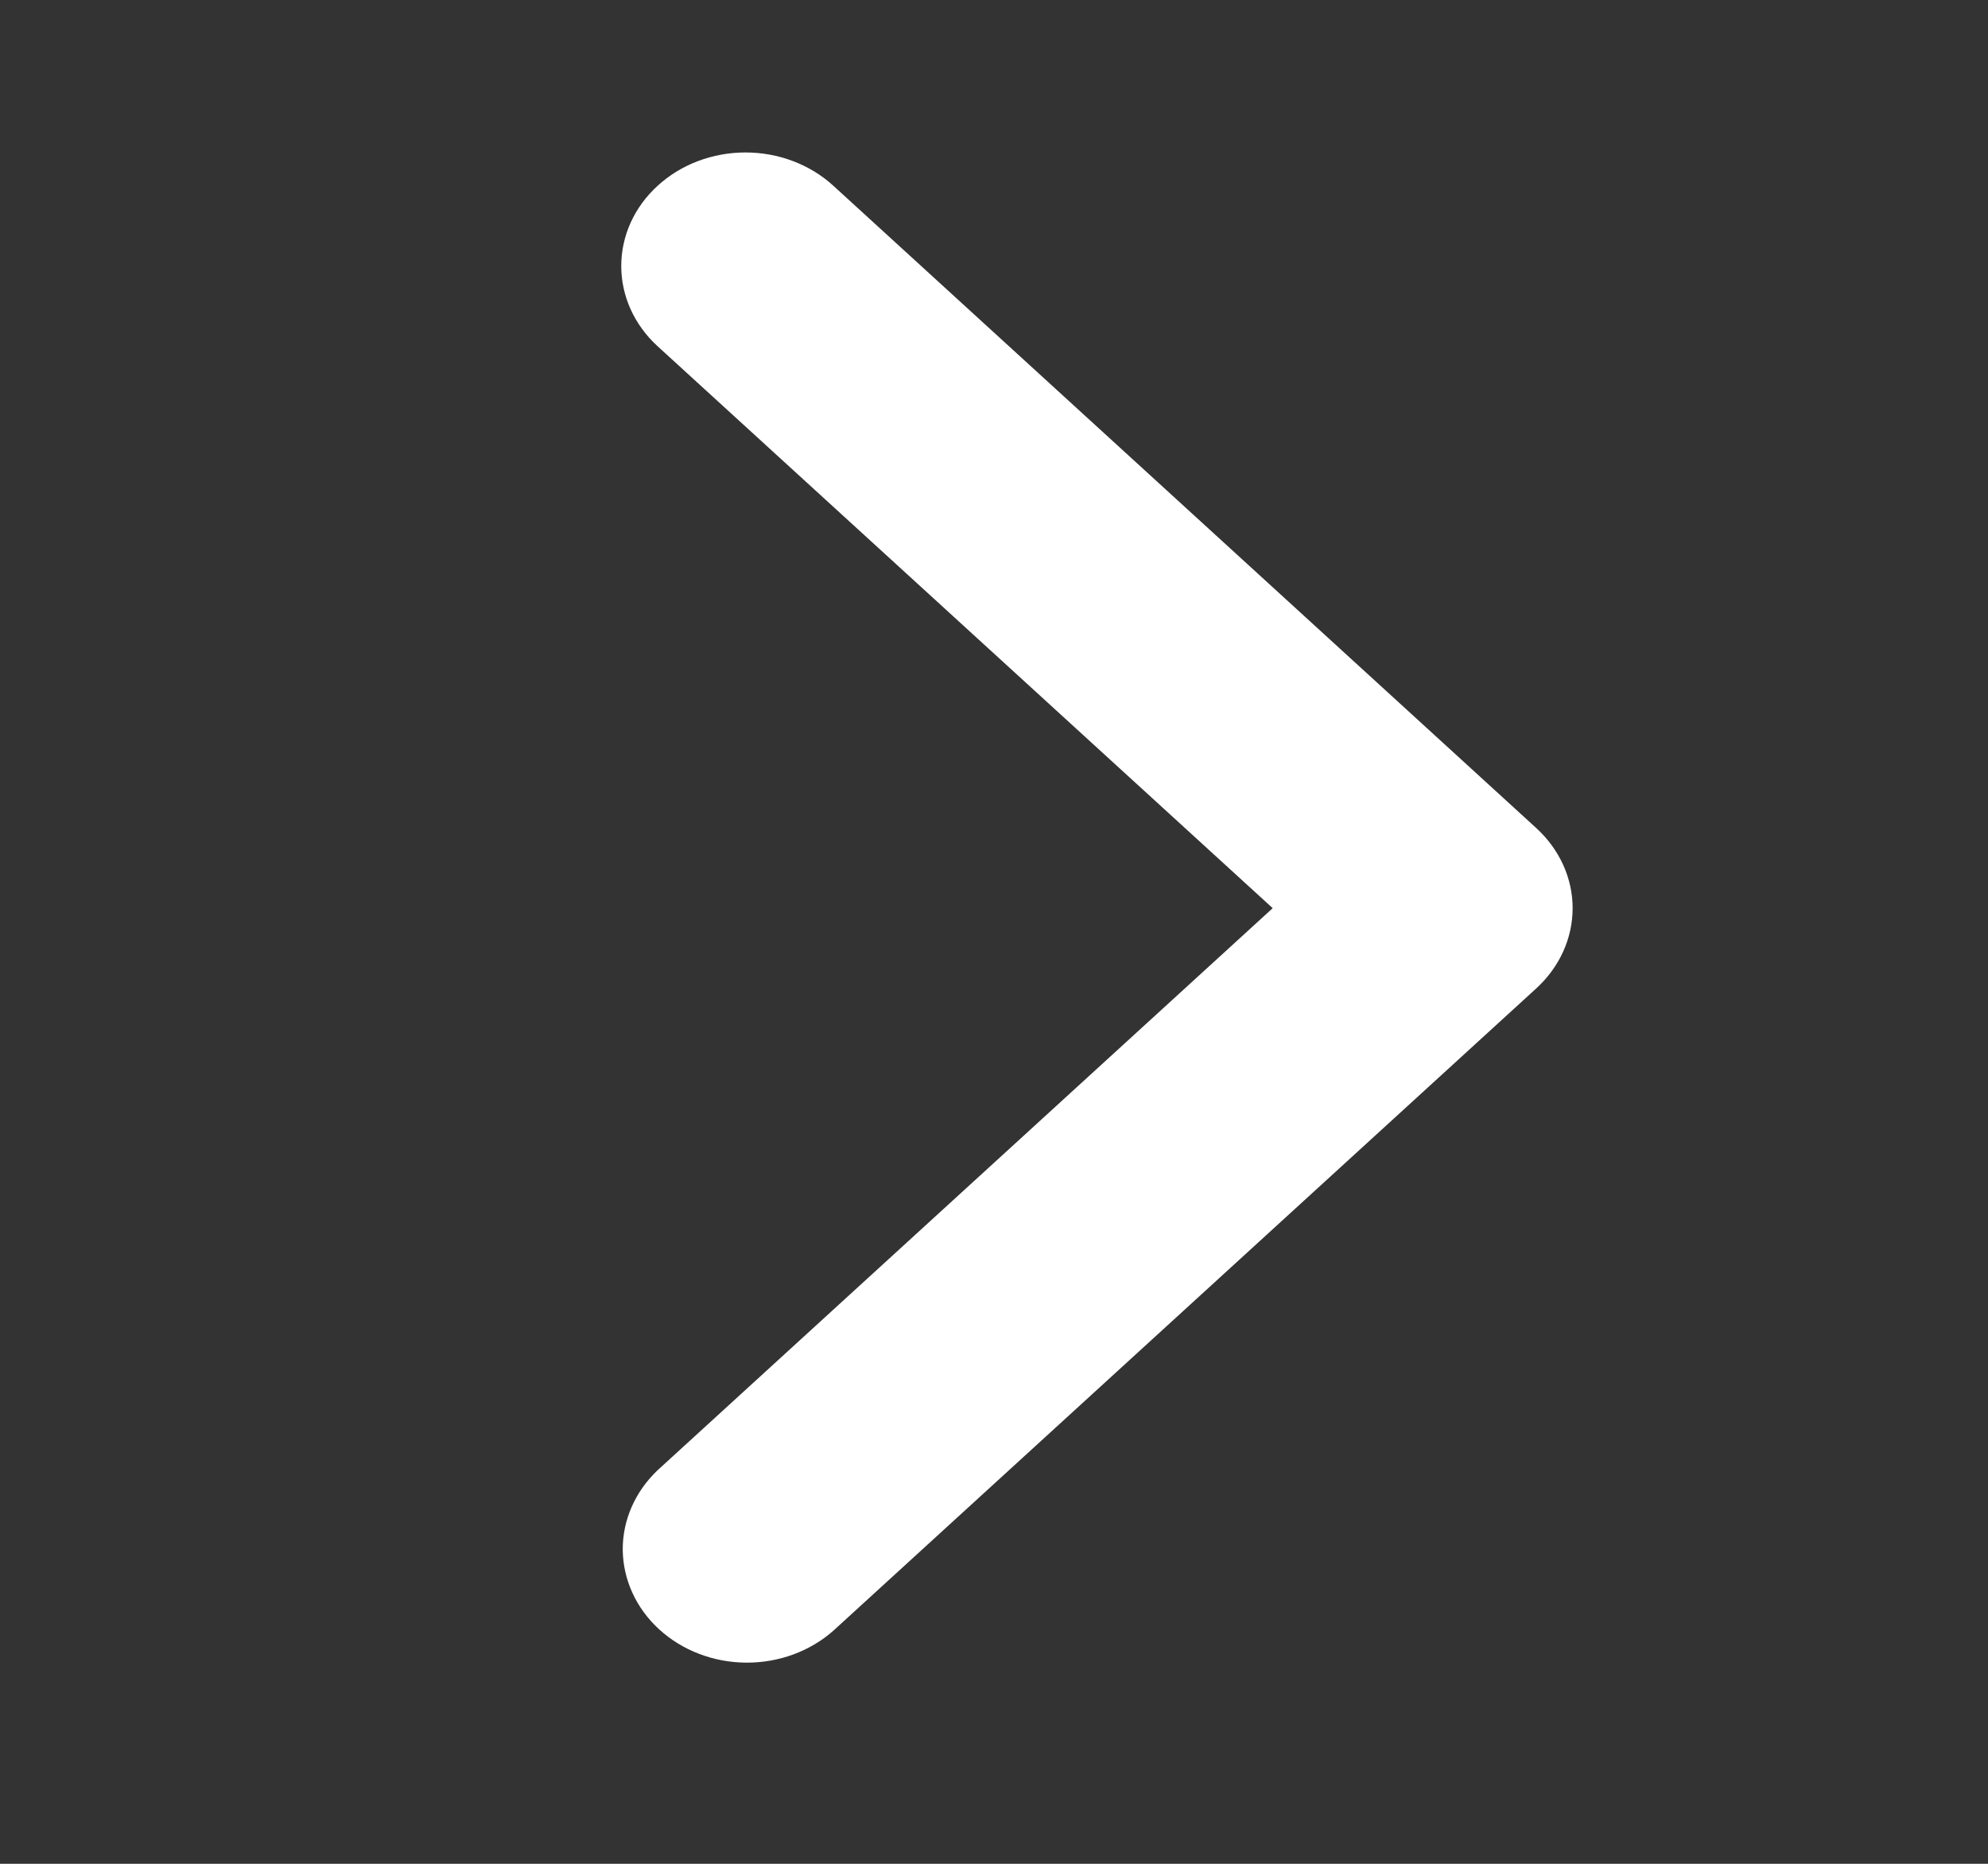 <svg width="16" height="15" viewBox="0 0 16 15" fill="none" xmlns="http://www.w3.org/2000/svg">
<rect x="0" y="0" width="16" height="15" fill="#333333" stroke="none"/>
<path d="M5.293 1.495C5.105 1.666 5 1.898 5 2.141C5 2.383 5.105 2.615 5.293 2.787L10.243 7.309L5.293 11.832C5.111 12.005 5.01 12.235 5.012 12.475C5.015 12.714 5.12 12.944 5.305 13.113C5.491 13.283 5.741 13.379 6.004 13.381C6.266 13.383 6.518 13.291 6.707 13.124L12.364 7.955C12.551 7.784 12.657 7.552 12.657 7.309C12.657 7.067 12.551 6.835 12.364 6.664L6.707 1.495C6.519 1.323 6.265 1.227 6 1.227C5.735 1.227 5.48 1.323 5.293 1.495Z" fill="white"/>
</svg>
